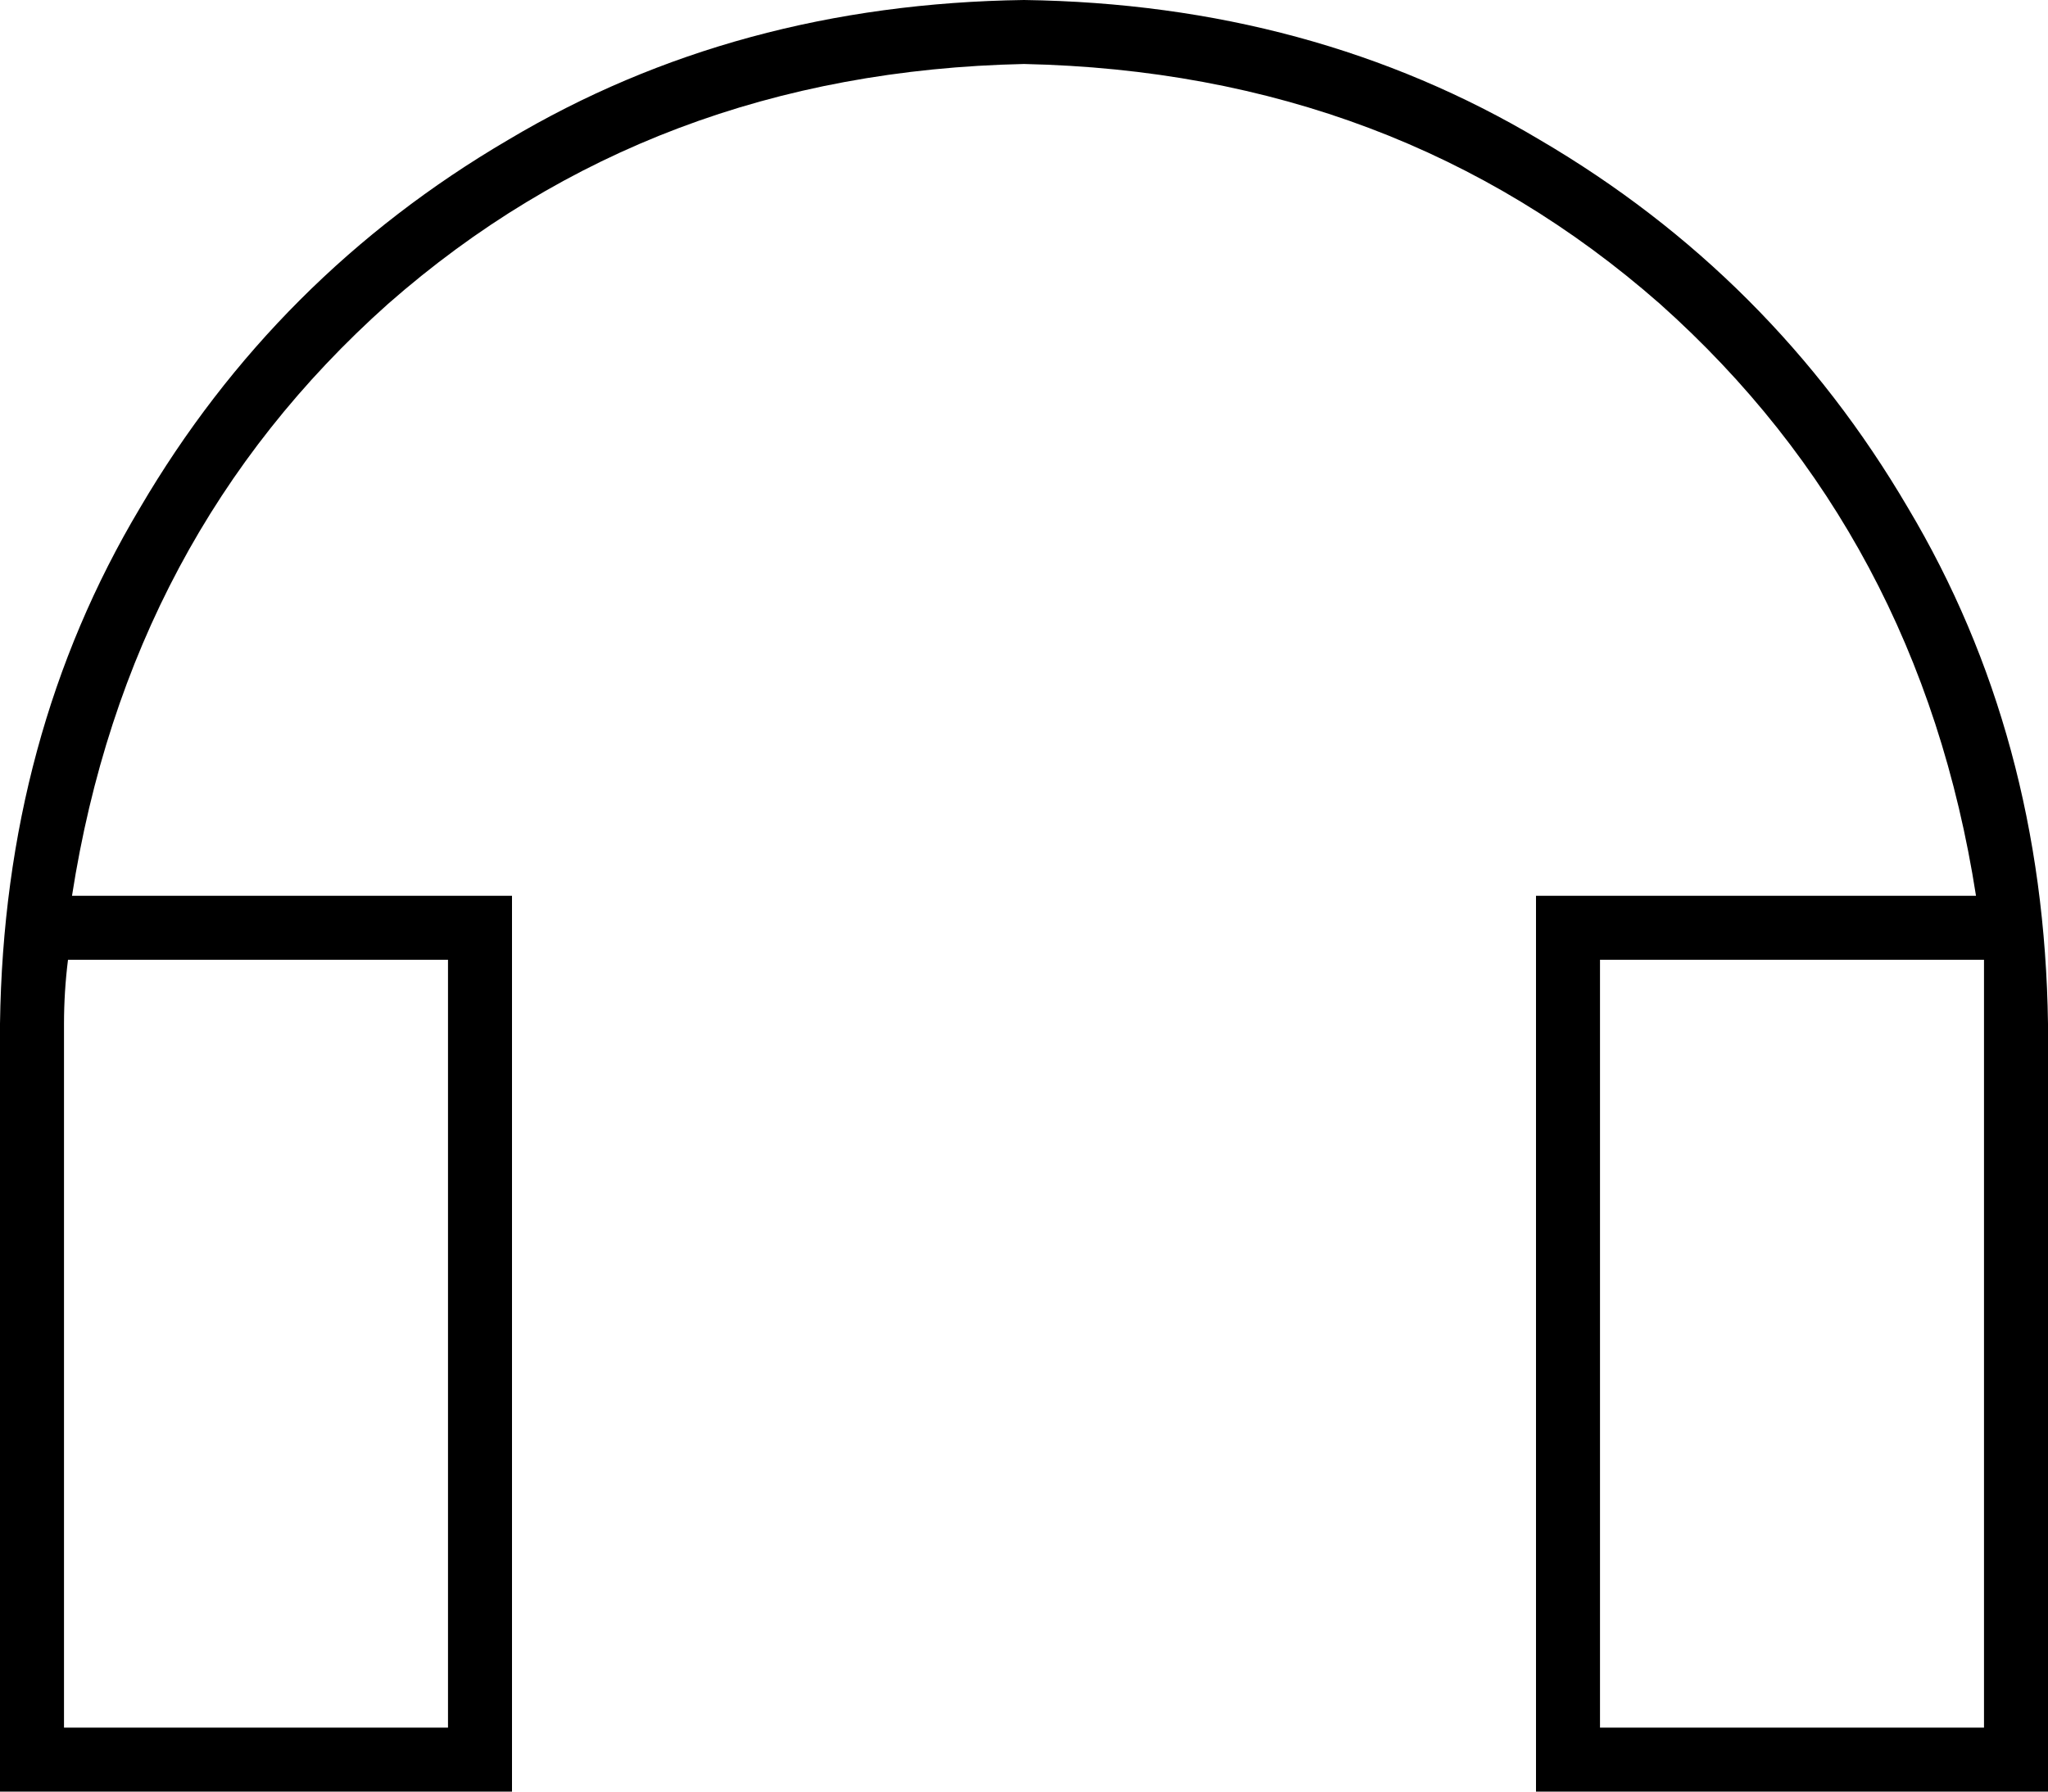 <svg xmlns="http://www.w3.org/2000/svg" viewBox="0 0 512 448">
  <path d="M 256 16 Q 163 18 97 76 L 97 76 L 97 76 Q 32 134 18 224 L 32 224 L 128 224 L 128 448 L 128 448 L 0 448 L 0 448 L 0 336 L 0 336 L 0 256 L 0 256 Q 1 184 35 127 Q 69 69 127 35 Q 184 1 256 0 Q 328 1 385 35 Q 443 69 477 127 Q 511 184 512 256 L 512 336 L 512 336 L 512 448 L 512 448 L 384 448 L 384 448 L 384 224 L 384 224 L 494 224 L 494 224 Q 480 134 415 76 Q 349 18 256 16 L 256 16 Z M 496 240 L 400 240 L 496 240 L 400 240 L 400 432 L 400 432 L 496 432 L 496 432 L 496 336 L 496 336 L 496 256 L 496 256 Q 496 248 496 240 L 496 240 Z M 17 240 Q 16 248 16 256 L 16 336 L 16 336 L 16 432 L 16 432 L 112 432 L 112 432 L 112 240 L 112 240 L 17 240 L 17 240 Z" />
</svg>